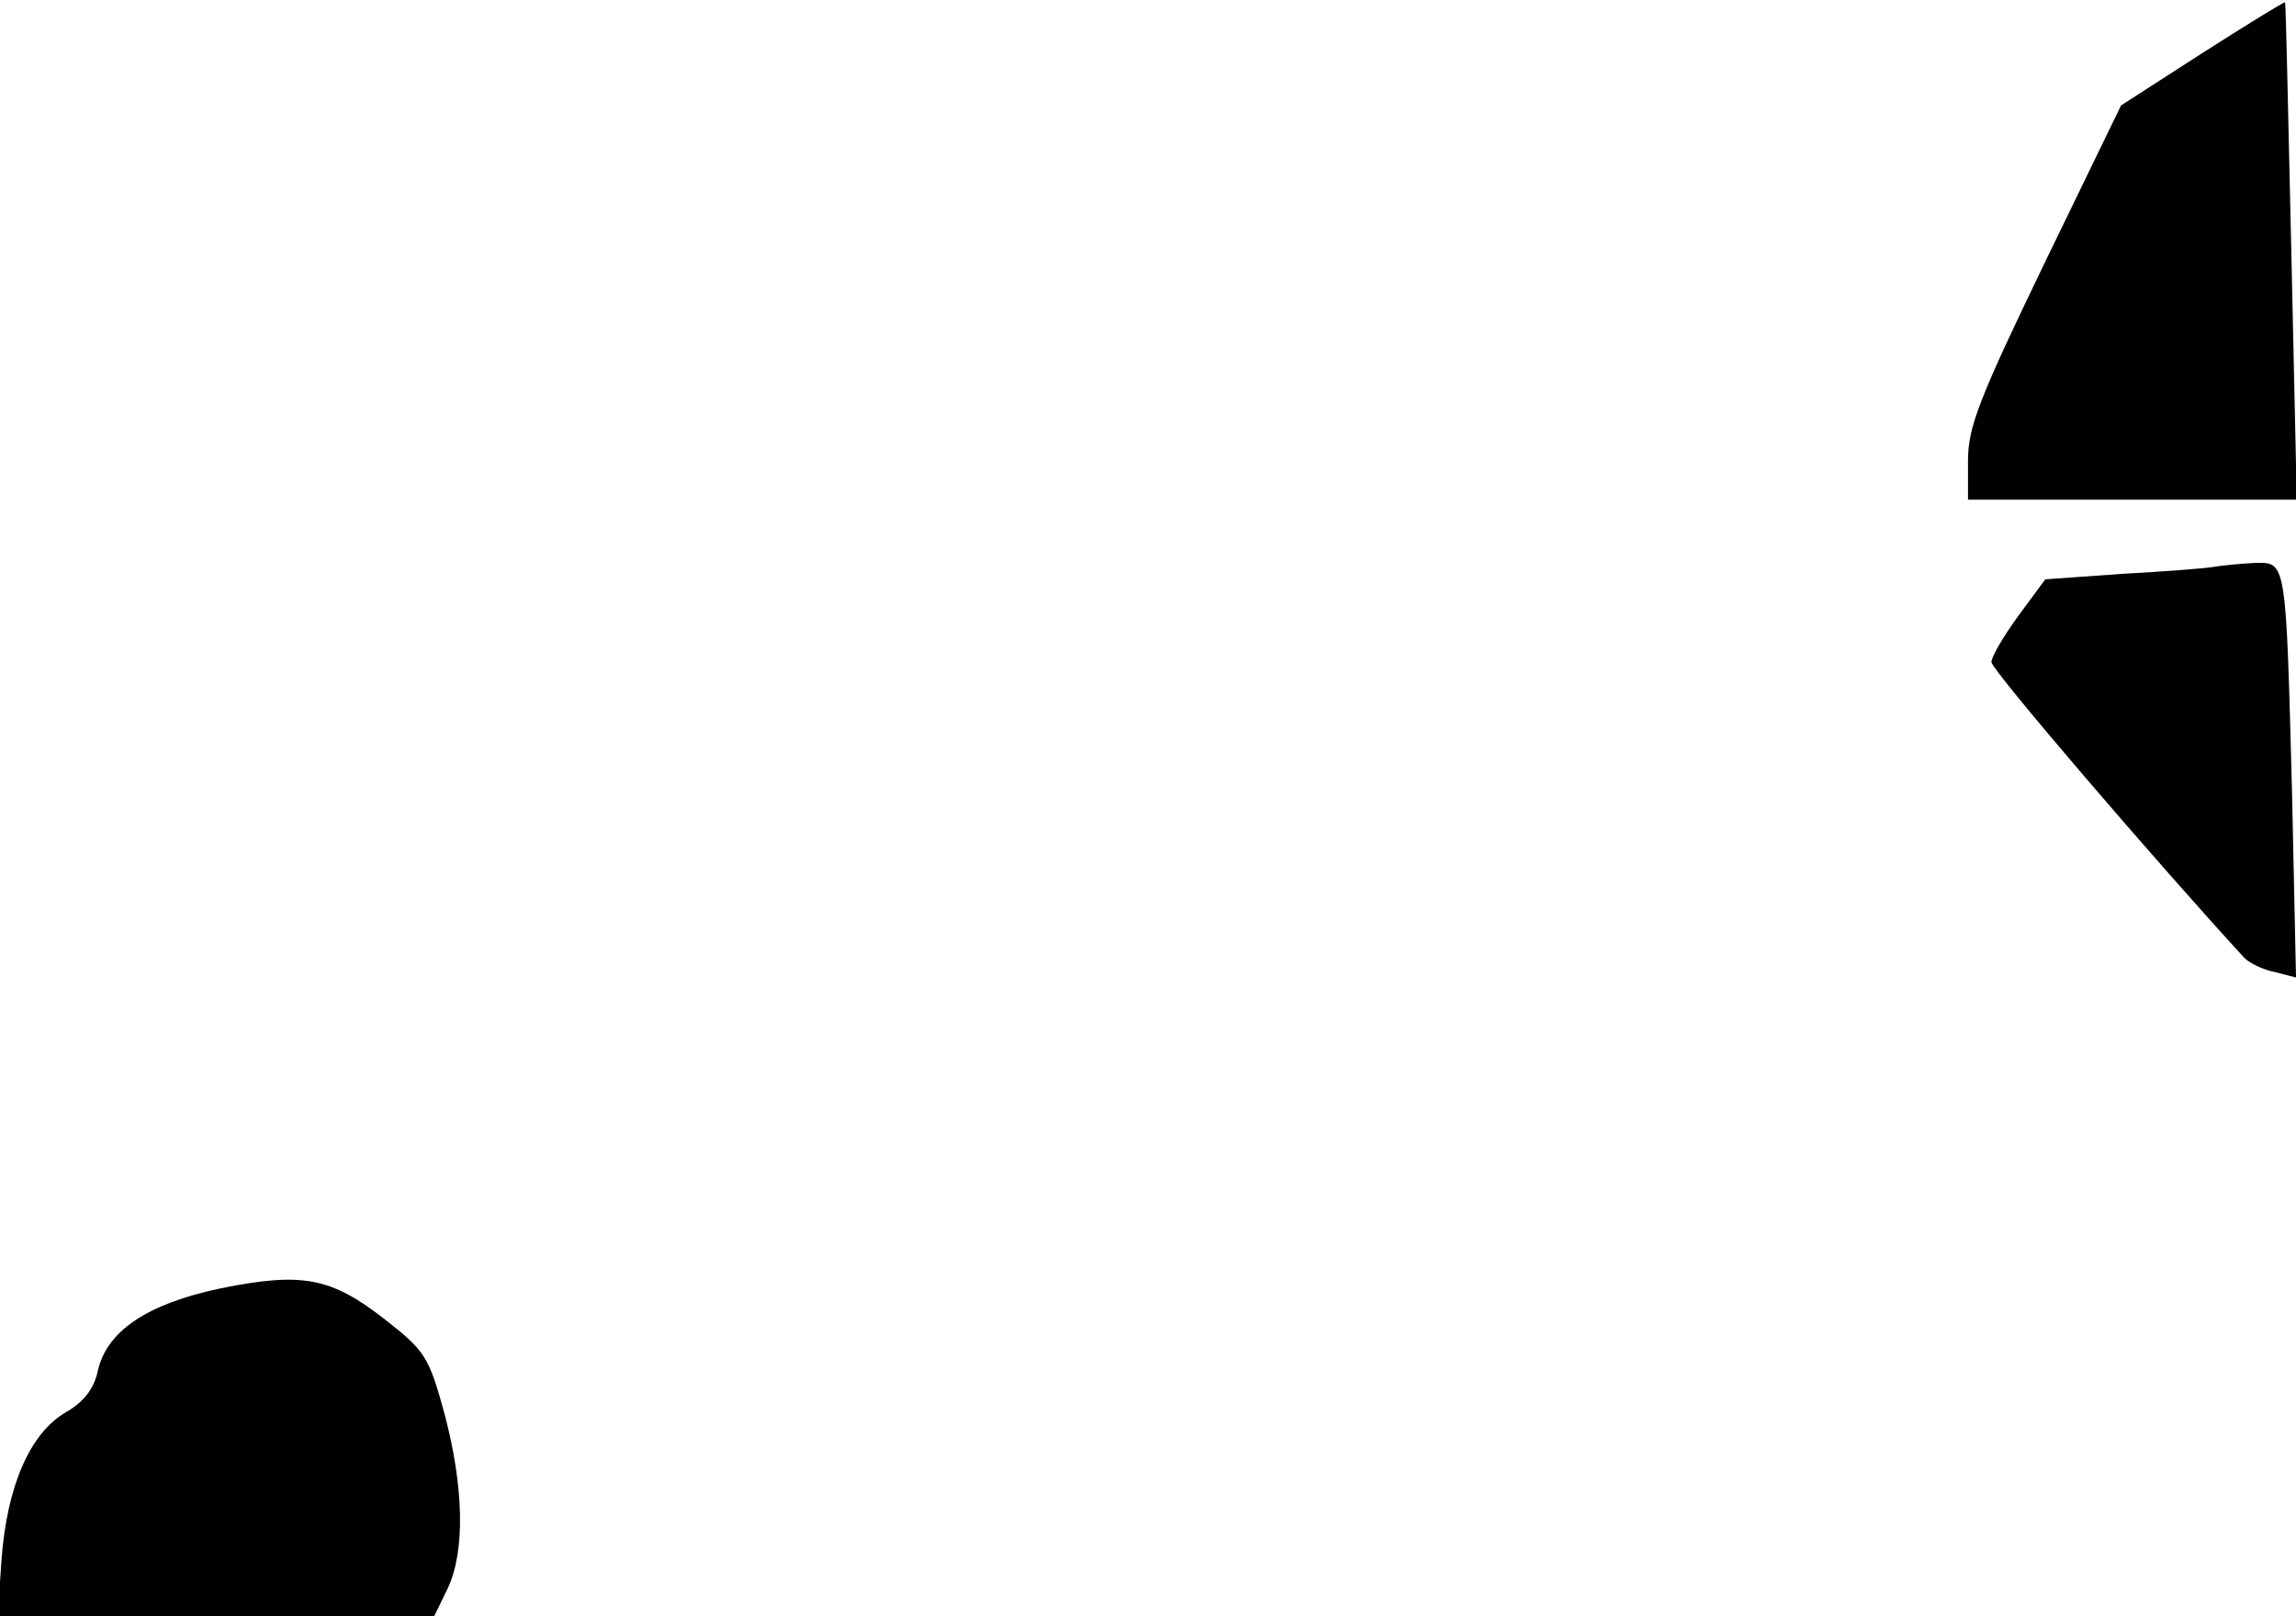 <?xml version="1.0" standalone="no"?>
<!DOCTYPE svg PUBLIC "-//W3C//DTD SVG 20010904//EN"
 "http://www.w3.org/TR/2001/REC-SVG-20010904/DTD/svg10.dtd">
<svg version="1.0" xmlns="http://www.w3.org/2000/svg"
 width="294pt" height="207pt" viewBox="0 0 294 207"
 preserveAspectRatio="xMidYMid meet">
<g transform="translate(0,207) scale(0.1,-0.1)"
fill="#000000" stroke="none">
<path fill="#000000" stroke="none" d="M2820 2002 l-104 -67 -98 -202 c-84
-174 -98 -210 -98 -253 l0 -50 210 0 211 0 -7 318 c-4 174 -7 318 -8 319 -1 1
-48 -28 -106 -65z"/>
<path fill="#000000" stroke="none" d="M2835 1344 c-11 -2 -64 -6 -118 -9
l-98 -7 -34 -46 c-19 -26 -35 -53 -35 -60 0 -10 211 -256 324 -379 6 -6 23
-15 39 -18 l27 -7 -5 233 c-8 303 -7 299 -48 298 -18 -1 -41 -3 -52 -5z"/>
<path fill="#000000" stroke="none" d="M283 420 c-95 -20 -147 -55 -158 -107
-5 -22 -18 -39 -41 -52 -46 -27 -75 -95 -82 -188 l-5 -73 280 0 279 0 17 35
c23 48 21 131 -4 225 -20 73 -25 80 -76 120 -69 54 -106 61 -210 40z"/>
</g>
</svg>
